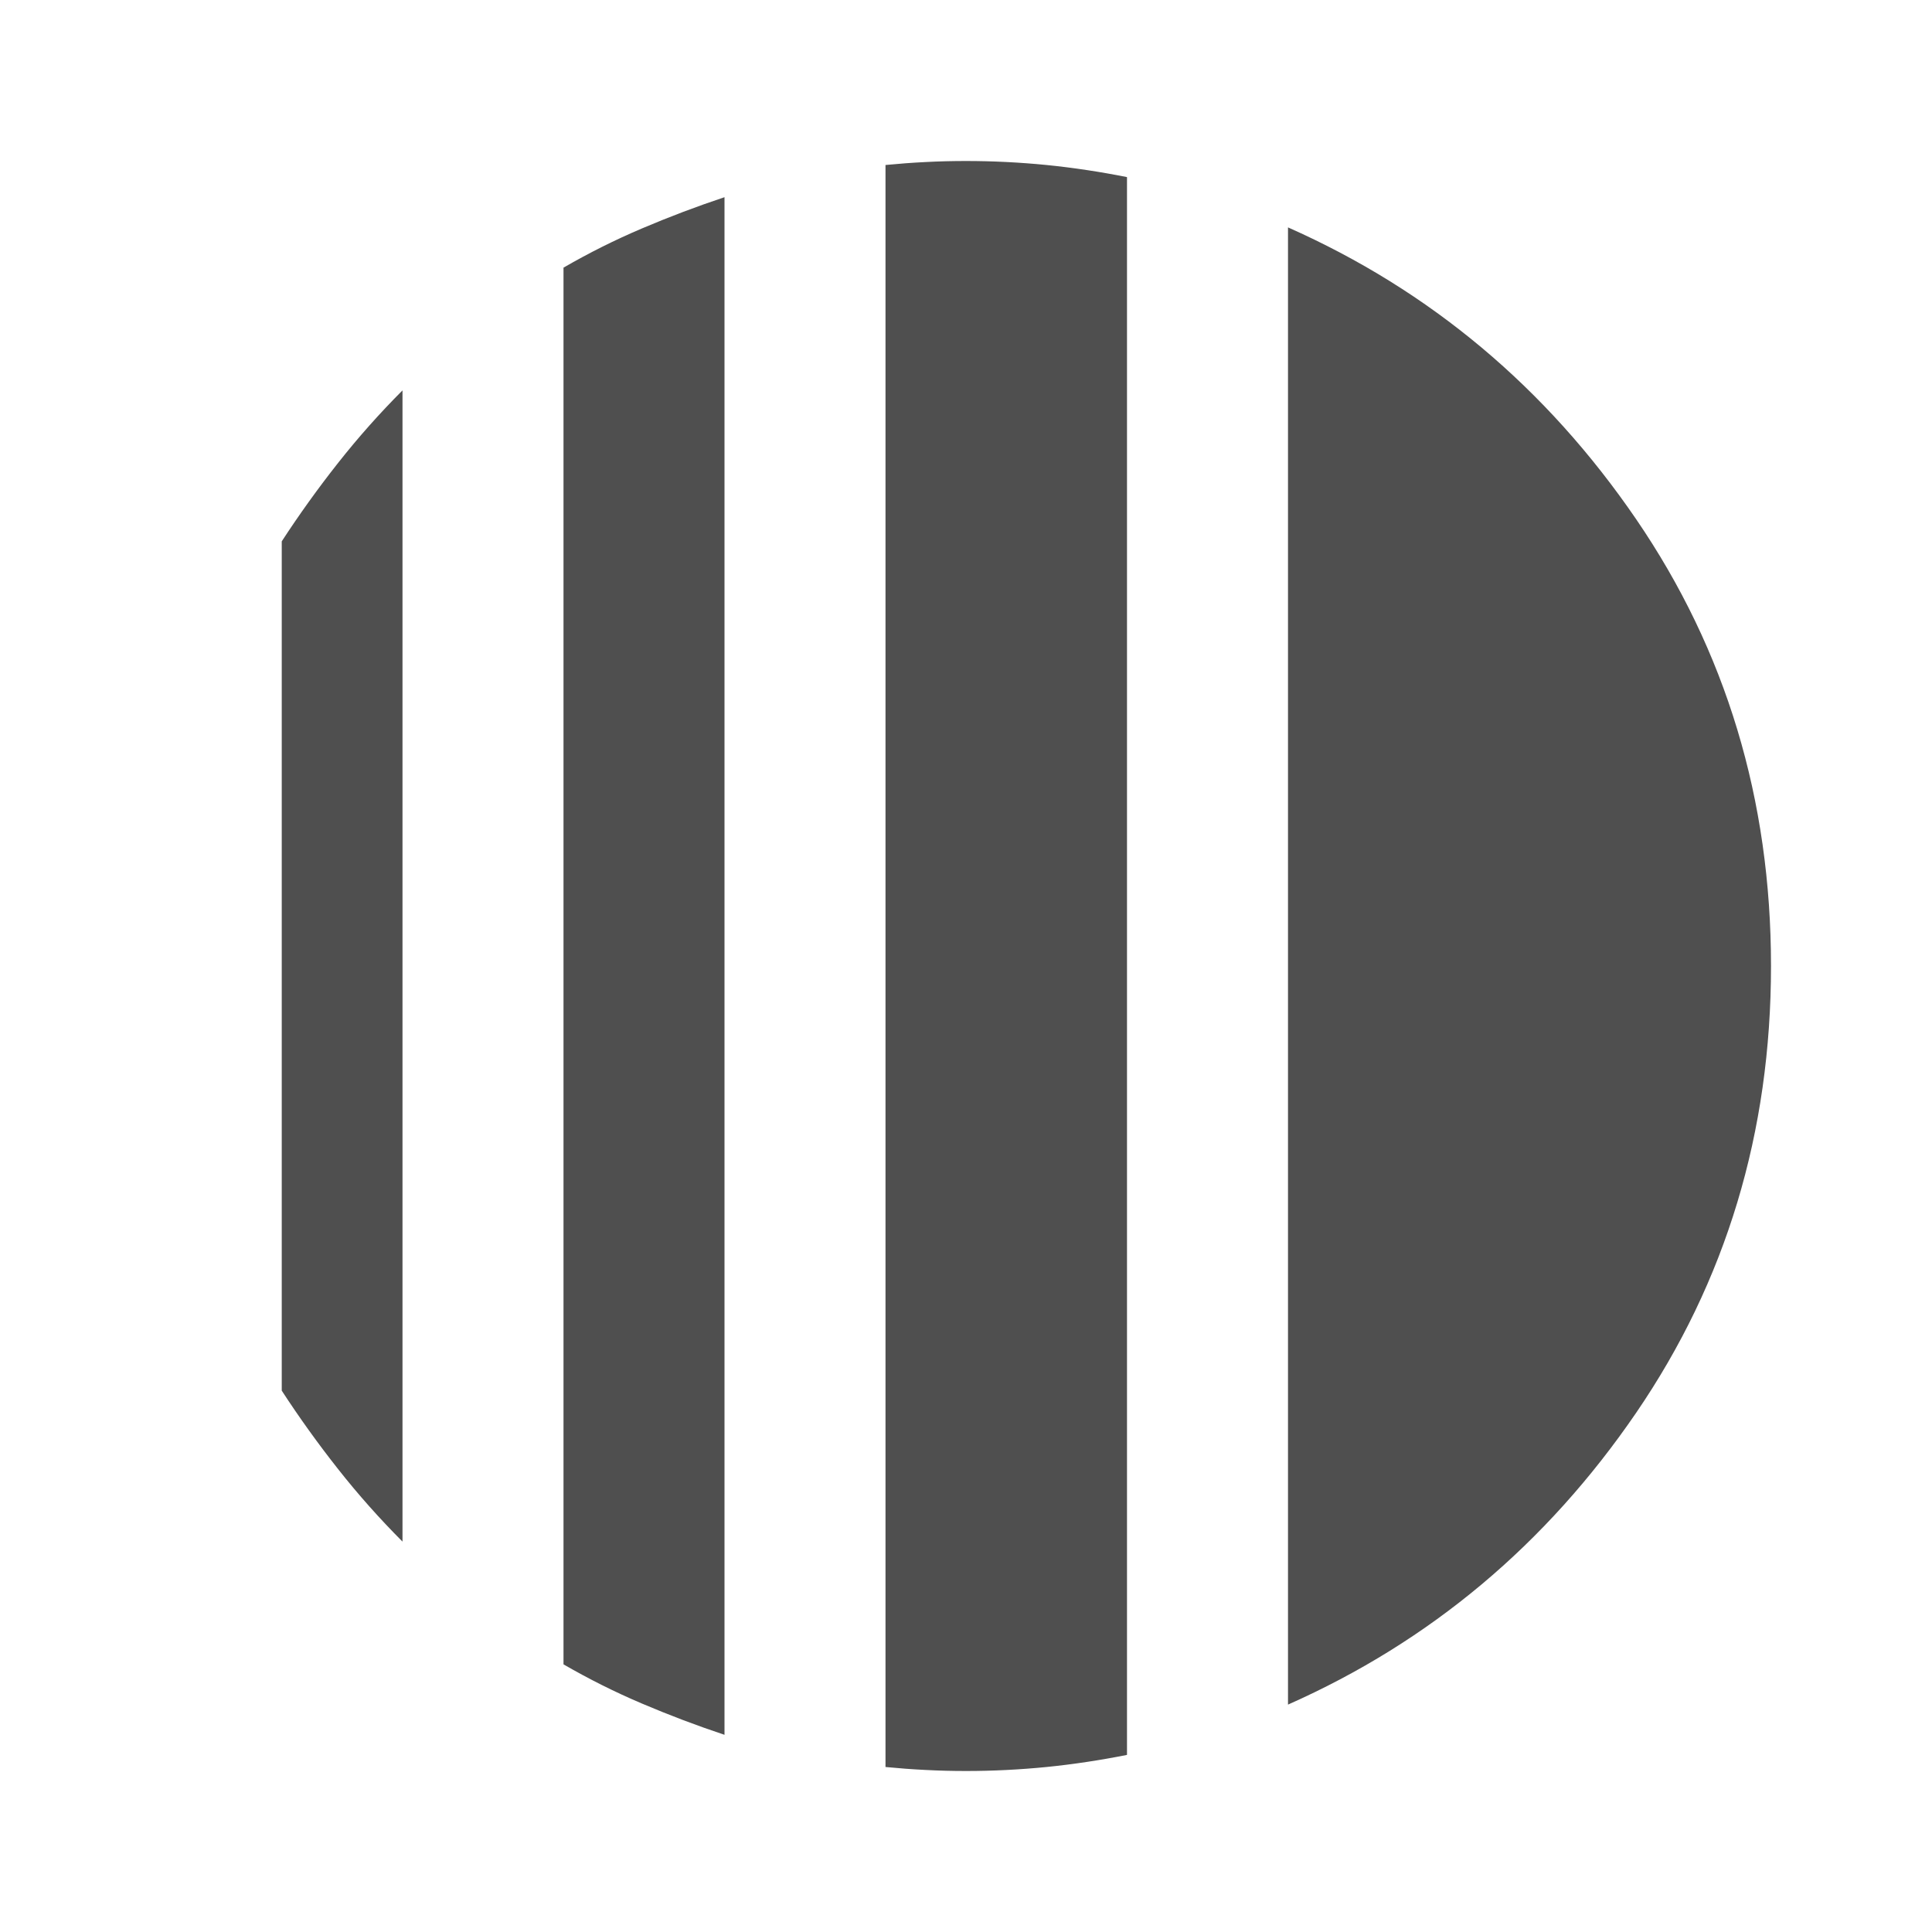 <svg width="30" height="30" viewBox="0 0 30 30" fill="none" xmlns="http://www.w3.org/2000/svg">
<g id="motion_mode">
<mask id="mask0_1688_3221" style="mask-type:alpha" maskUnits="userSpaceOnUse" x="0" y="0" width="30" height="30">
<rect id="Bounding box" width="30" height="30" fill="#D9D9D9"/>
</mask>
<g mask="url(#mask0_1688_3221)">
<path id="motion_mode_2" d="M6.25 6.062V23.938C5.896 23.583 5.562 23.208 5.25 22.812C4.938 22.417 4.646 22.01 4.375 21.594V8.406C4.646 7.99 4.938 7.583 5.25 7.188C5.562 6.792 5.896 6.417 6.25 6.062ZM11.25 3.062V26.938C10.812 26.792 10.385 26.63 9.969 26.453C9.552 26.276 9.146 26.073 8.75 25.844V4.156C9.146 3.927 9.552 3.724 9.969 3.547C10.385 3.37 10.812 3.208 11.25 3.062ZM20 26.469V3.531C22.208 4.51 24.01 6.021 25.406 8.062C26.802 10.104 27.5 12.417 27.5 15C27.5 17.583 26.802 19.896 25.406 21.938C24.01 23.979 22.208 25.49 20 26.469ZM15 27.5C14.792 27.5 14.583 27.495 14.375 27.484C14.167 27.474 13.958 27.458 13.75 27.438V2.562C13.958 2.542 14.167 2.526 14.375 2.516C14.583 2.505 14.792 2.5 15 2.5C15.417 2.5 15.833 2.521 16.25 2.562C16.667 2.604 17.083 2.667 17.5 2.75V27.25C17.083 27.333 16.667 27.396 16.25 27.438C15.833 27.479 15.417 27.5 15 27.5Z" fill="#4F4F4F"/>
</g>
</g>
</svg>
